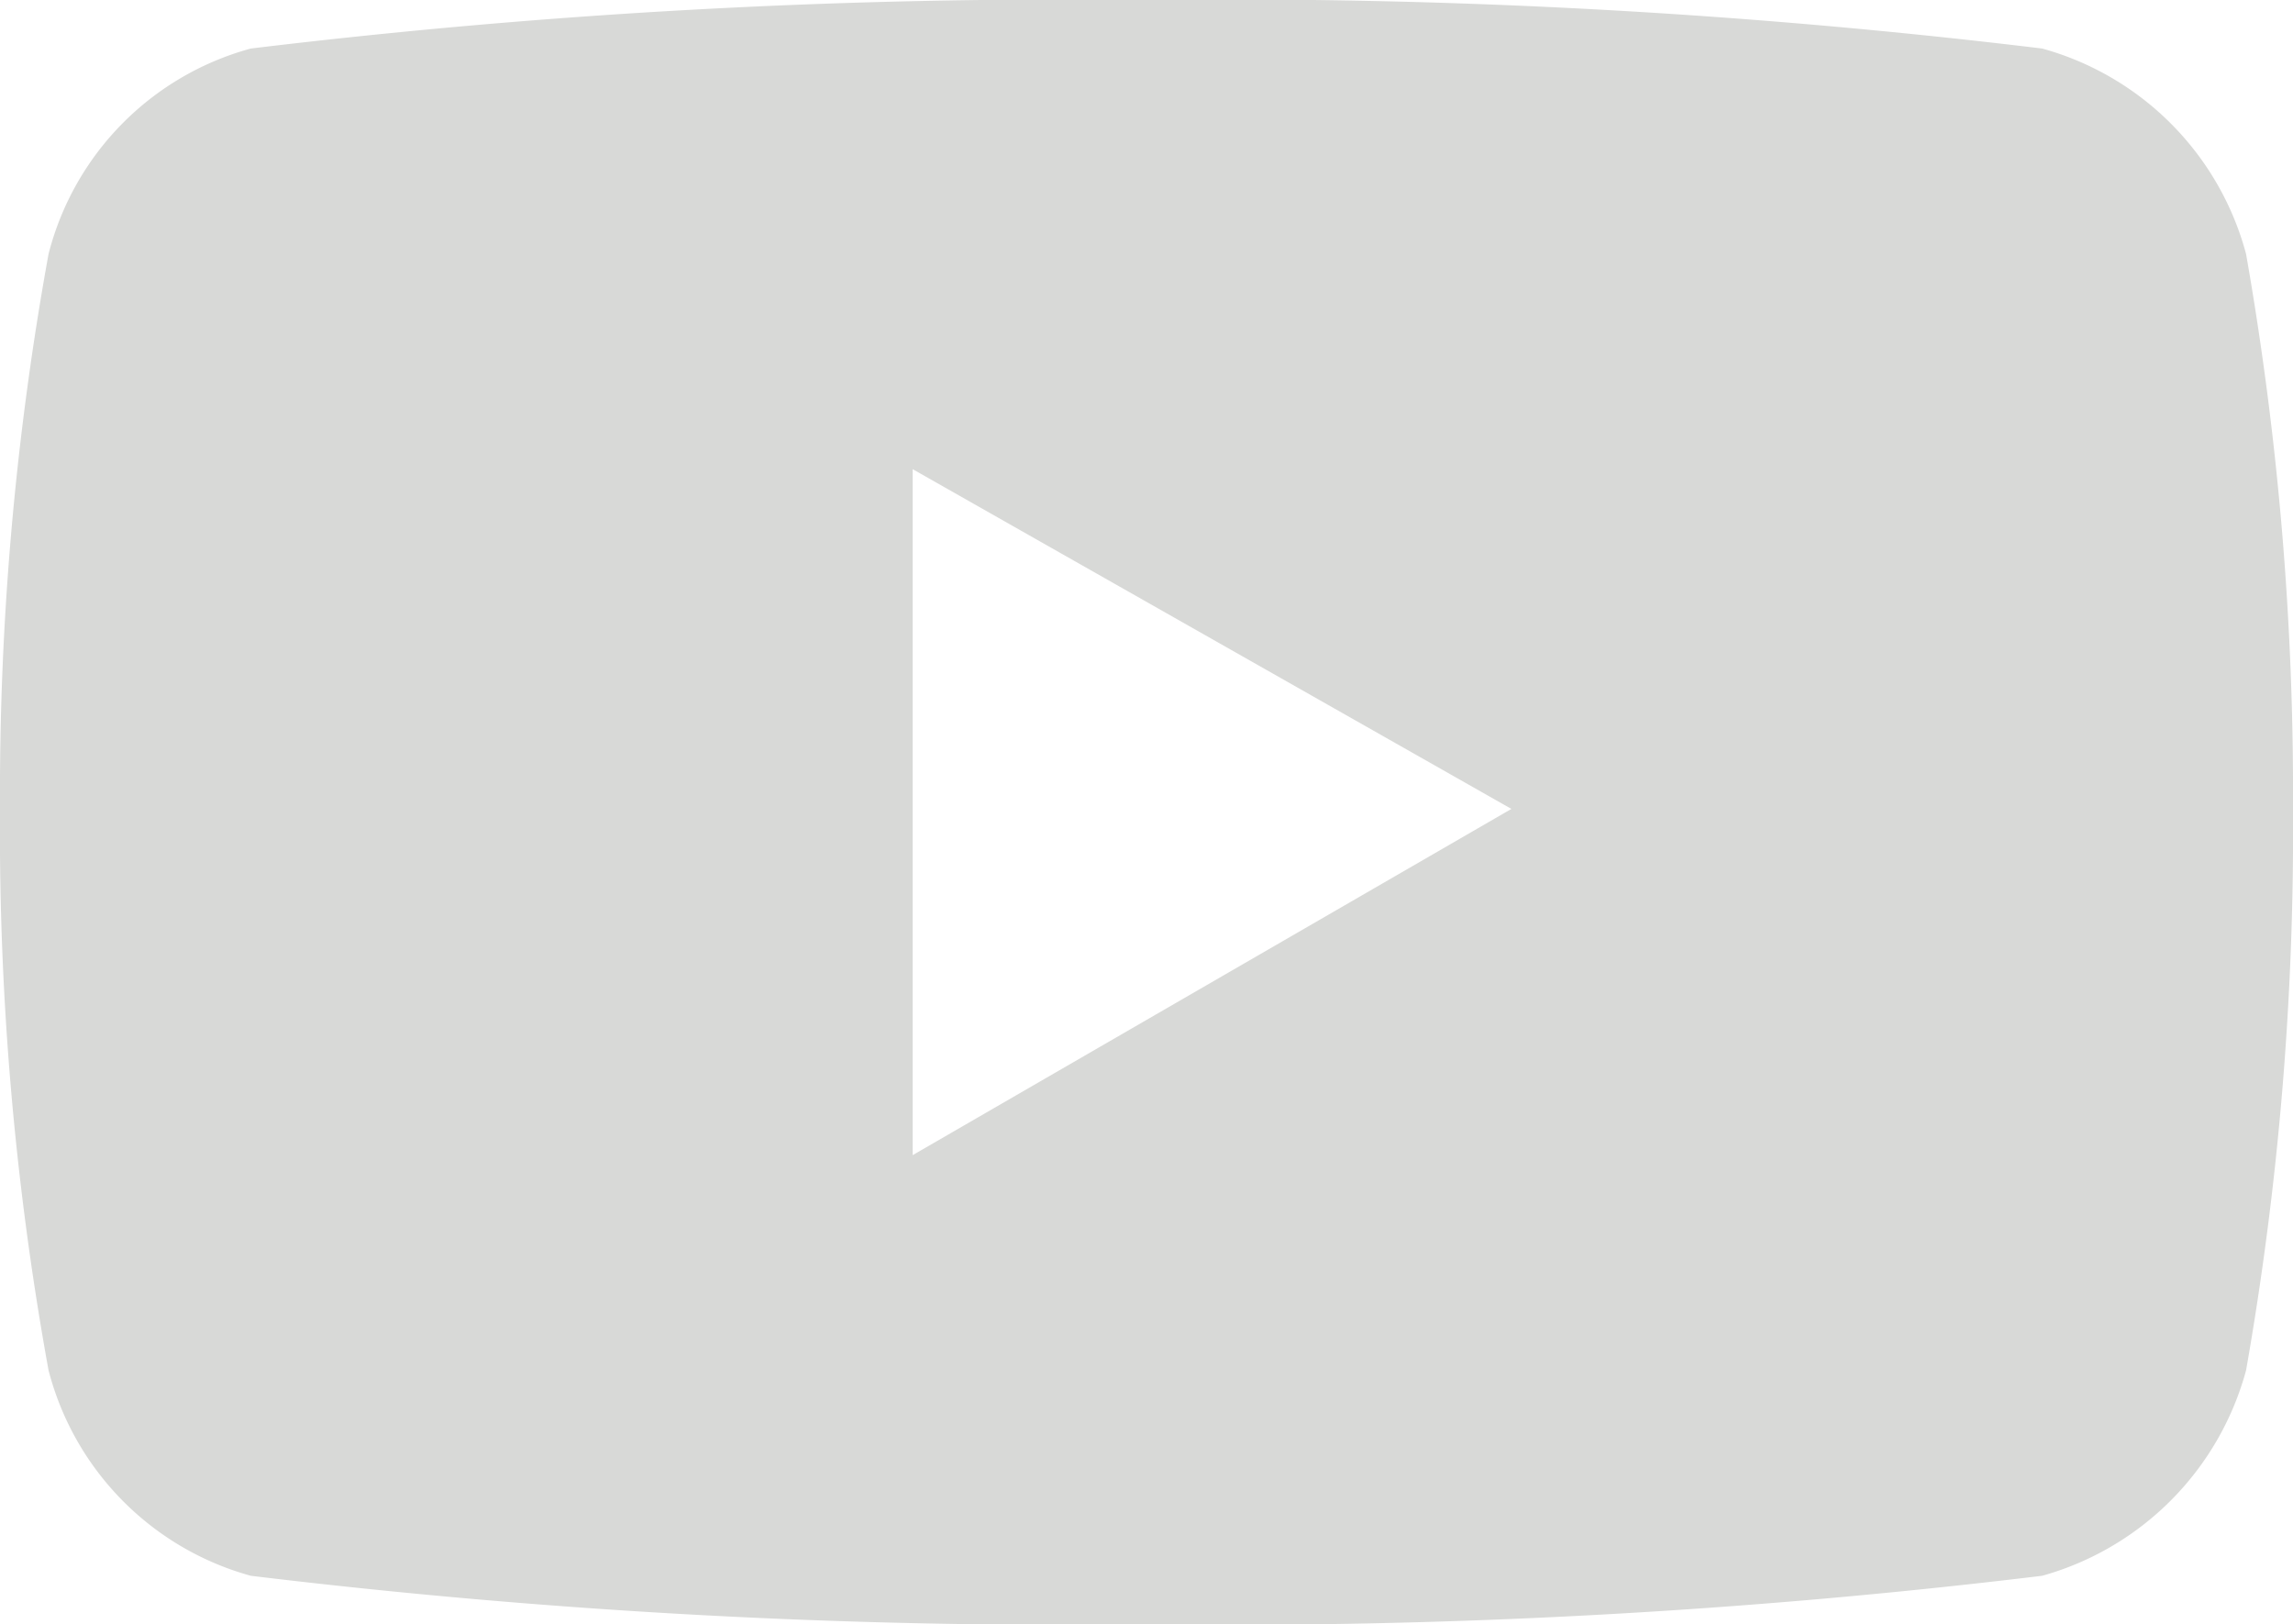 <svg xmlns="http://www.w3.org/2000/svg" viewBox="0 0 14.17 10.04"><defs><style>.cls-1{fill:#d8d9d7;}</style></defs><g id="Layer_2" data-name="Layer 2"><g id="Logo"><path class="cls-1" d="M13.88,1.57A1.8,1.8,0,0,0,12.62.3,41.68,41.68,0,0,0,7.09,0,41.81,41.81,0,0,0,1.55.3,1.77,1.77,0,0,0,.3,1.57,18.64,18.64,0,0,0,0,5,18.64,18.64,0,0,0,.3,8.47,1.78,1.78,0,0,0,1.55,9.74a41.81,41.81,0,0,0,5.54.3,41.68,41.68,0,0,0,5.53-.3,1.81,1.81,0,0,0,1.26-1.27A19.26,19.26,0,0,0,14.17,5,19.26,19.26,0,0,0,13.88,1.57ZM5.64,7.14V2.9L9.34,5Z"/></g></g></svg>